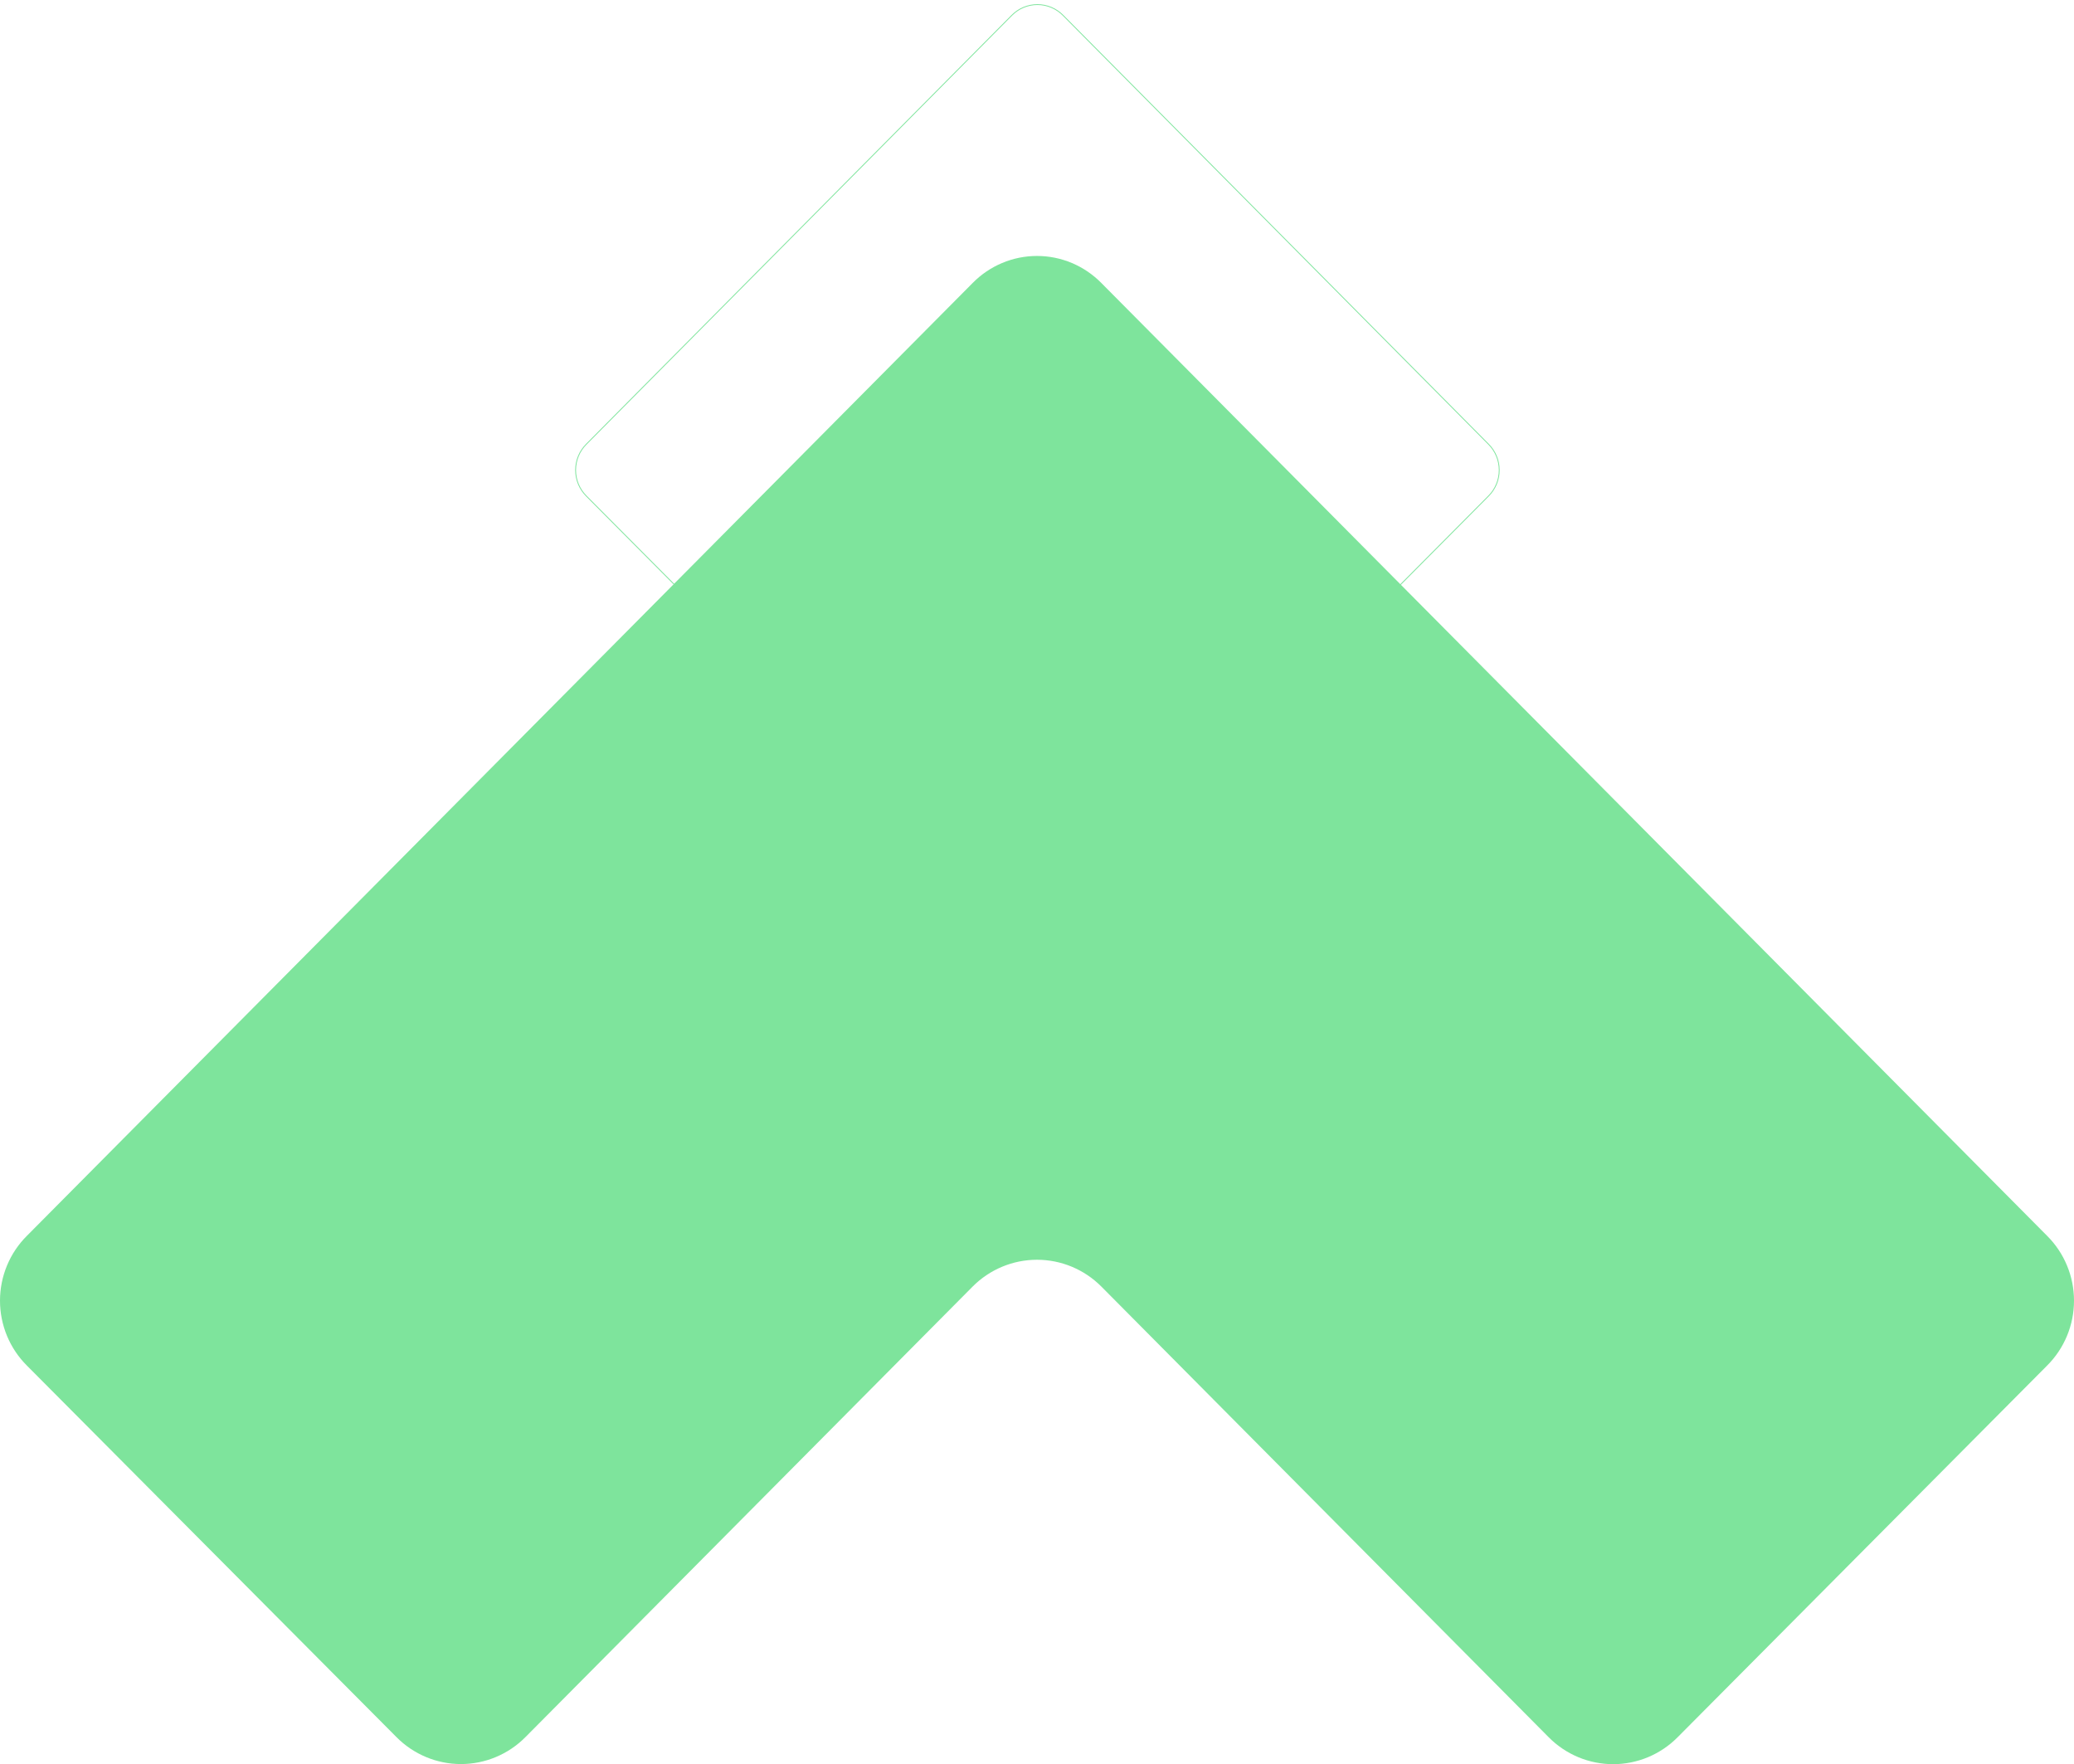 <svg width="2488" height="2116" viewBox="0 0 2488 2116" fill="none" xmlns="http://www.w3.org/2000/svg">
<path d="M1166.74 1543.2L630.293 2083.58C620.142 2093.81 608.088 2101.93 594.82 2107.47C581.553 2113.01 567.331 2115.86 552.969 2115.86C538.606 2115.86 524.385 2113.01 511.117 2107.47C497.849 2101.93 485.795 2093.81 475.644 2083.58L32.336 1637.99C22.093 1627.81 13.961 1615.68 8.41 1602.31C2.859 1588.94 -5.54081e-05 1574.59 -5.47746e-05 1560.1C-5.4141e-05 1545.6 2.859 1531.25 8.41 1517.88C13.961 1504.51 22.093 1492.38 32.336 1482.21L1166.74 339.503C1176.85 329.206 1188.88 321.032 1202.14 315.452C1215.4 309.873 1229.63 307 1244 307C1258.37 307 1272.6 309.873 1285.86 315.452C1299.12 321.032 1311.15 329.206 1321.26 339.503L2455.66 1482.21C2465.91 1492.38 2474.04 1504.51 2479.59 1517.88C2485.14 1531.25 2488 1545.6 2488 1560.1C2488 1574.59 2485.14 1588.94 2479.59 1602.31C2474.04 1615.68 2465.91 1627.81 2455.66 1637.99L2012.49 2083.71C2002.34 2093.95 1990.29 2102.07 1977.02 2107.61C1963.75 2113.15 1949.53 2116 1935.17 2116C1920.8 2116 1906.58 2113.15 1893.32 2107.61C1880.05 2102.07 1867.99 2093.95 1857.84 2083.71L1321.26 1543.2C1300.76 1522.58 1272.97 1510.99 1244 1510.99C1215.03 1510.99 1187.24 1522.58 1166.74 1543.2Z" fill="#7EE49C"/>
<path d="M1205.85 552.382L1205.85 552.384L964.576 795.537L964.574 795.539C960.517 799.631 955.702 802.875 950.406 805.088C945.109 807.3 939.433 808.439 933.702 808.439C927.972 808.439 922.296 807.3 916.999 805.088C911.703 802.875 906.888 799.631 902.831 795.539L902.825 795.533L703.443 595.029L703.432 595.017L703.421 595.006C699.331 590.94 696.081 586.093 693.862 580.745C691.643 575.397 690.5 569.657 690.5 563.858C690.5 558.059 691.643 552.319 693.862 546.972C696.081 541.624 699.331 536.777 703.421 532.71L703.434 532.697L703.447 532.684L1213.66 18.499L1213.67 18.488L1213.68 18.476C1217.71 14.363 1222.52 11.099 1227.81 8.872C1233.1 6.646 1238.77 5.5 1244.5 5.5C1250.23 5.5 1255.9 6.646 1261.19 8.872C1266.48 11.099 1271.29 14.363 1275.32 18.476L1275.33 18.488L1275.34 18.499L1785.55 532.684L1785.57 532.697L1785.58 532.71C1789.67 536.777 1792.92 541.624 1795.14 546.972C1797.36 552.319 1798.5 558.06 1798.5 563.858C1798.5 569.657 1797.36 575.398 1795.14 580.745C1792.92 586.093 1789.67 590.94 1785.58 595.006L1785.57 595.018L1785.56 595.03L1586.23 795.596L1586.23 795.601C1582.17 799.693 1577.36 802.937 1572.06 805.149C1566.77 807.362 1561.09 808.5 1555.36 808.5C1549.63 808.5 1543.95 807.362 1538.66 805.149C1533.36 802.937 1528.54 799.693 1524.49 795.601L1524.49 795.599L1283.15 552.384L1283.15 552.382C1272.9 542.065 1259 536.261 1244.5 536.261C1230 536.261 1216.1 542.065 1205.85 552.382Z" stroke="#7EE49C" strokeOpacity="0.49" strokeWidth="11"/>
</svg>
